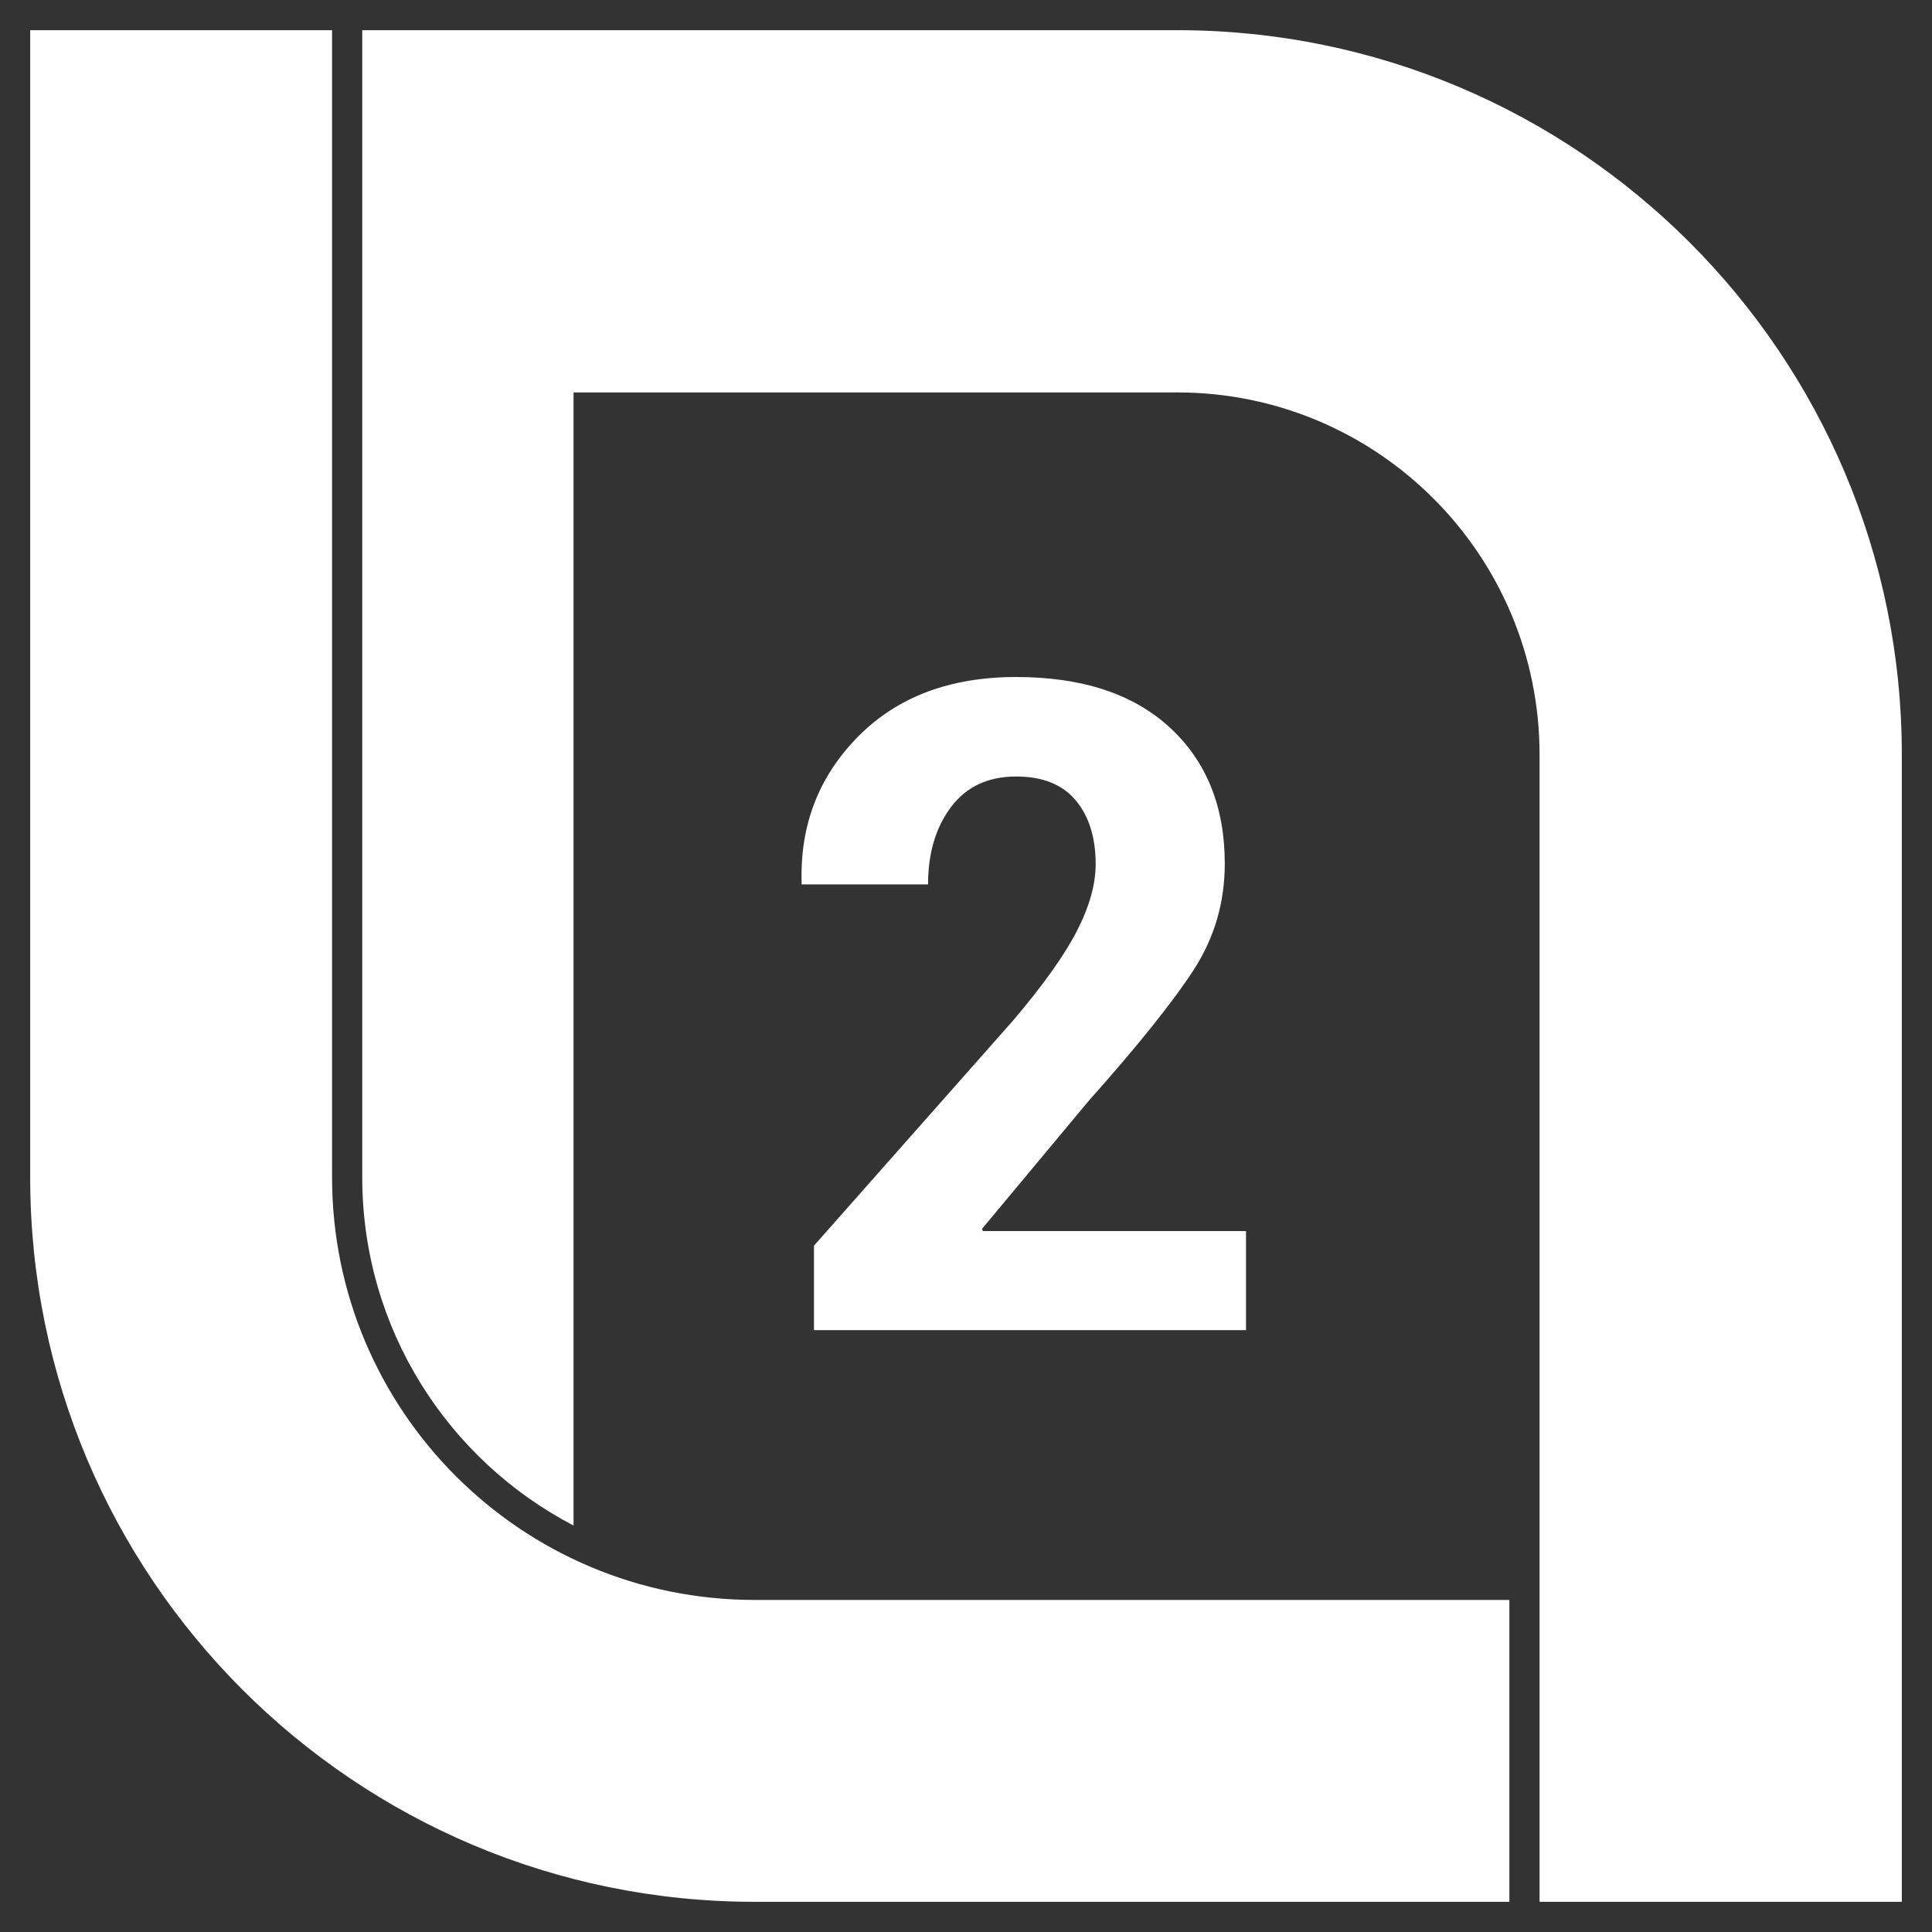 <?xml version="1.0" encoding="utf-8"?>
<!-- Generator: Adobe Illustrator 16.0.3, SVG Export Plug-In . SVG Version: 6.00 Build 0)  -->
<svg version="1.2" baseProfile="tiny" id="logo_1_" xmlns="http://www.w3.org/2000/svg" xmlns:xlink="http://www.w3.org/1999/xlink"
	 x="0px" y="0px" width="1024px" height="1024px" viewBox="0 0 1024 1024" xml:space="preserve">
<rect x="0" y="0" width="1024" height="1024" fill="#333333" stroke="none"/>
<g id="logo">
	<path fill-rule="evenodd" fill="#FFFFFF" d="M176,624V16H16c0,0,0,608,0,607.999
		C16,836.077,187.922,1008,400,1008h400V848H400C276.288,848,176,747.712,176,624z M624,16
		H192v608c-0,80.246,45.442,149.879,111.997,184.567L304,208
		c0,0,320,0,320-0.001c106.038,0,192,85.962,192,192.001v608h192V400
		C1008,187.922,836.077,16,624,16z M632.867,513.75c10.857-16.875,16.289-35.545,16.289-56.017
		c0-30.153-9.69-54.177-29.062-72.069c-19.377-17.89-46.564-26.836-81.562-26.836
		c-35.003,0-62.894,10.51-83.672,31.523c-20.782,21.017-30.783,46.681-30,76.992V468.75
		h67.032c0-16.561,4.061-30.235,12.188-41.016
		c8.123-10.782,19.606-16.173,34.453-16.173c14.062,0,24.609,4.219,31.641,12.657
		c7.031,8.438,10.547,19.688,10.547,33.749c0,10.782-3.322,22.617-9.961,35.509
		c-6.644,12.89-17.853,28.634-33.633,47.226L431.422,660.234v44.765H660.406v-52.5H520.953
		l-0.469-1.171l56.25-67.5C603.296,553.985,622.005,530.625,632.867,513.75z"/>
</g>
</svg>
